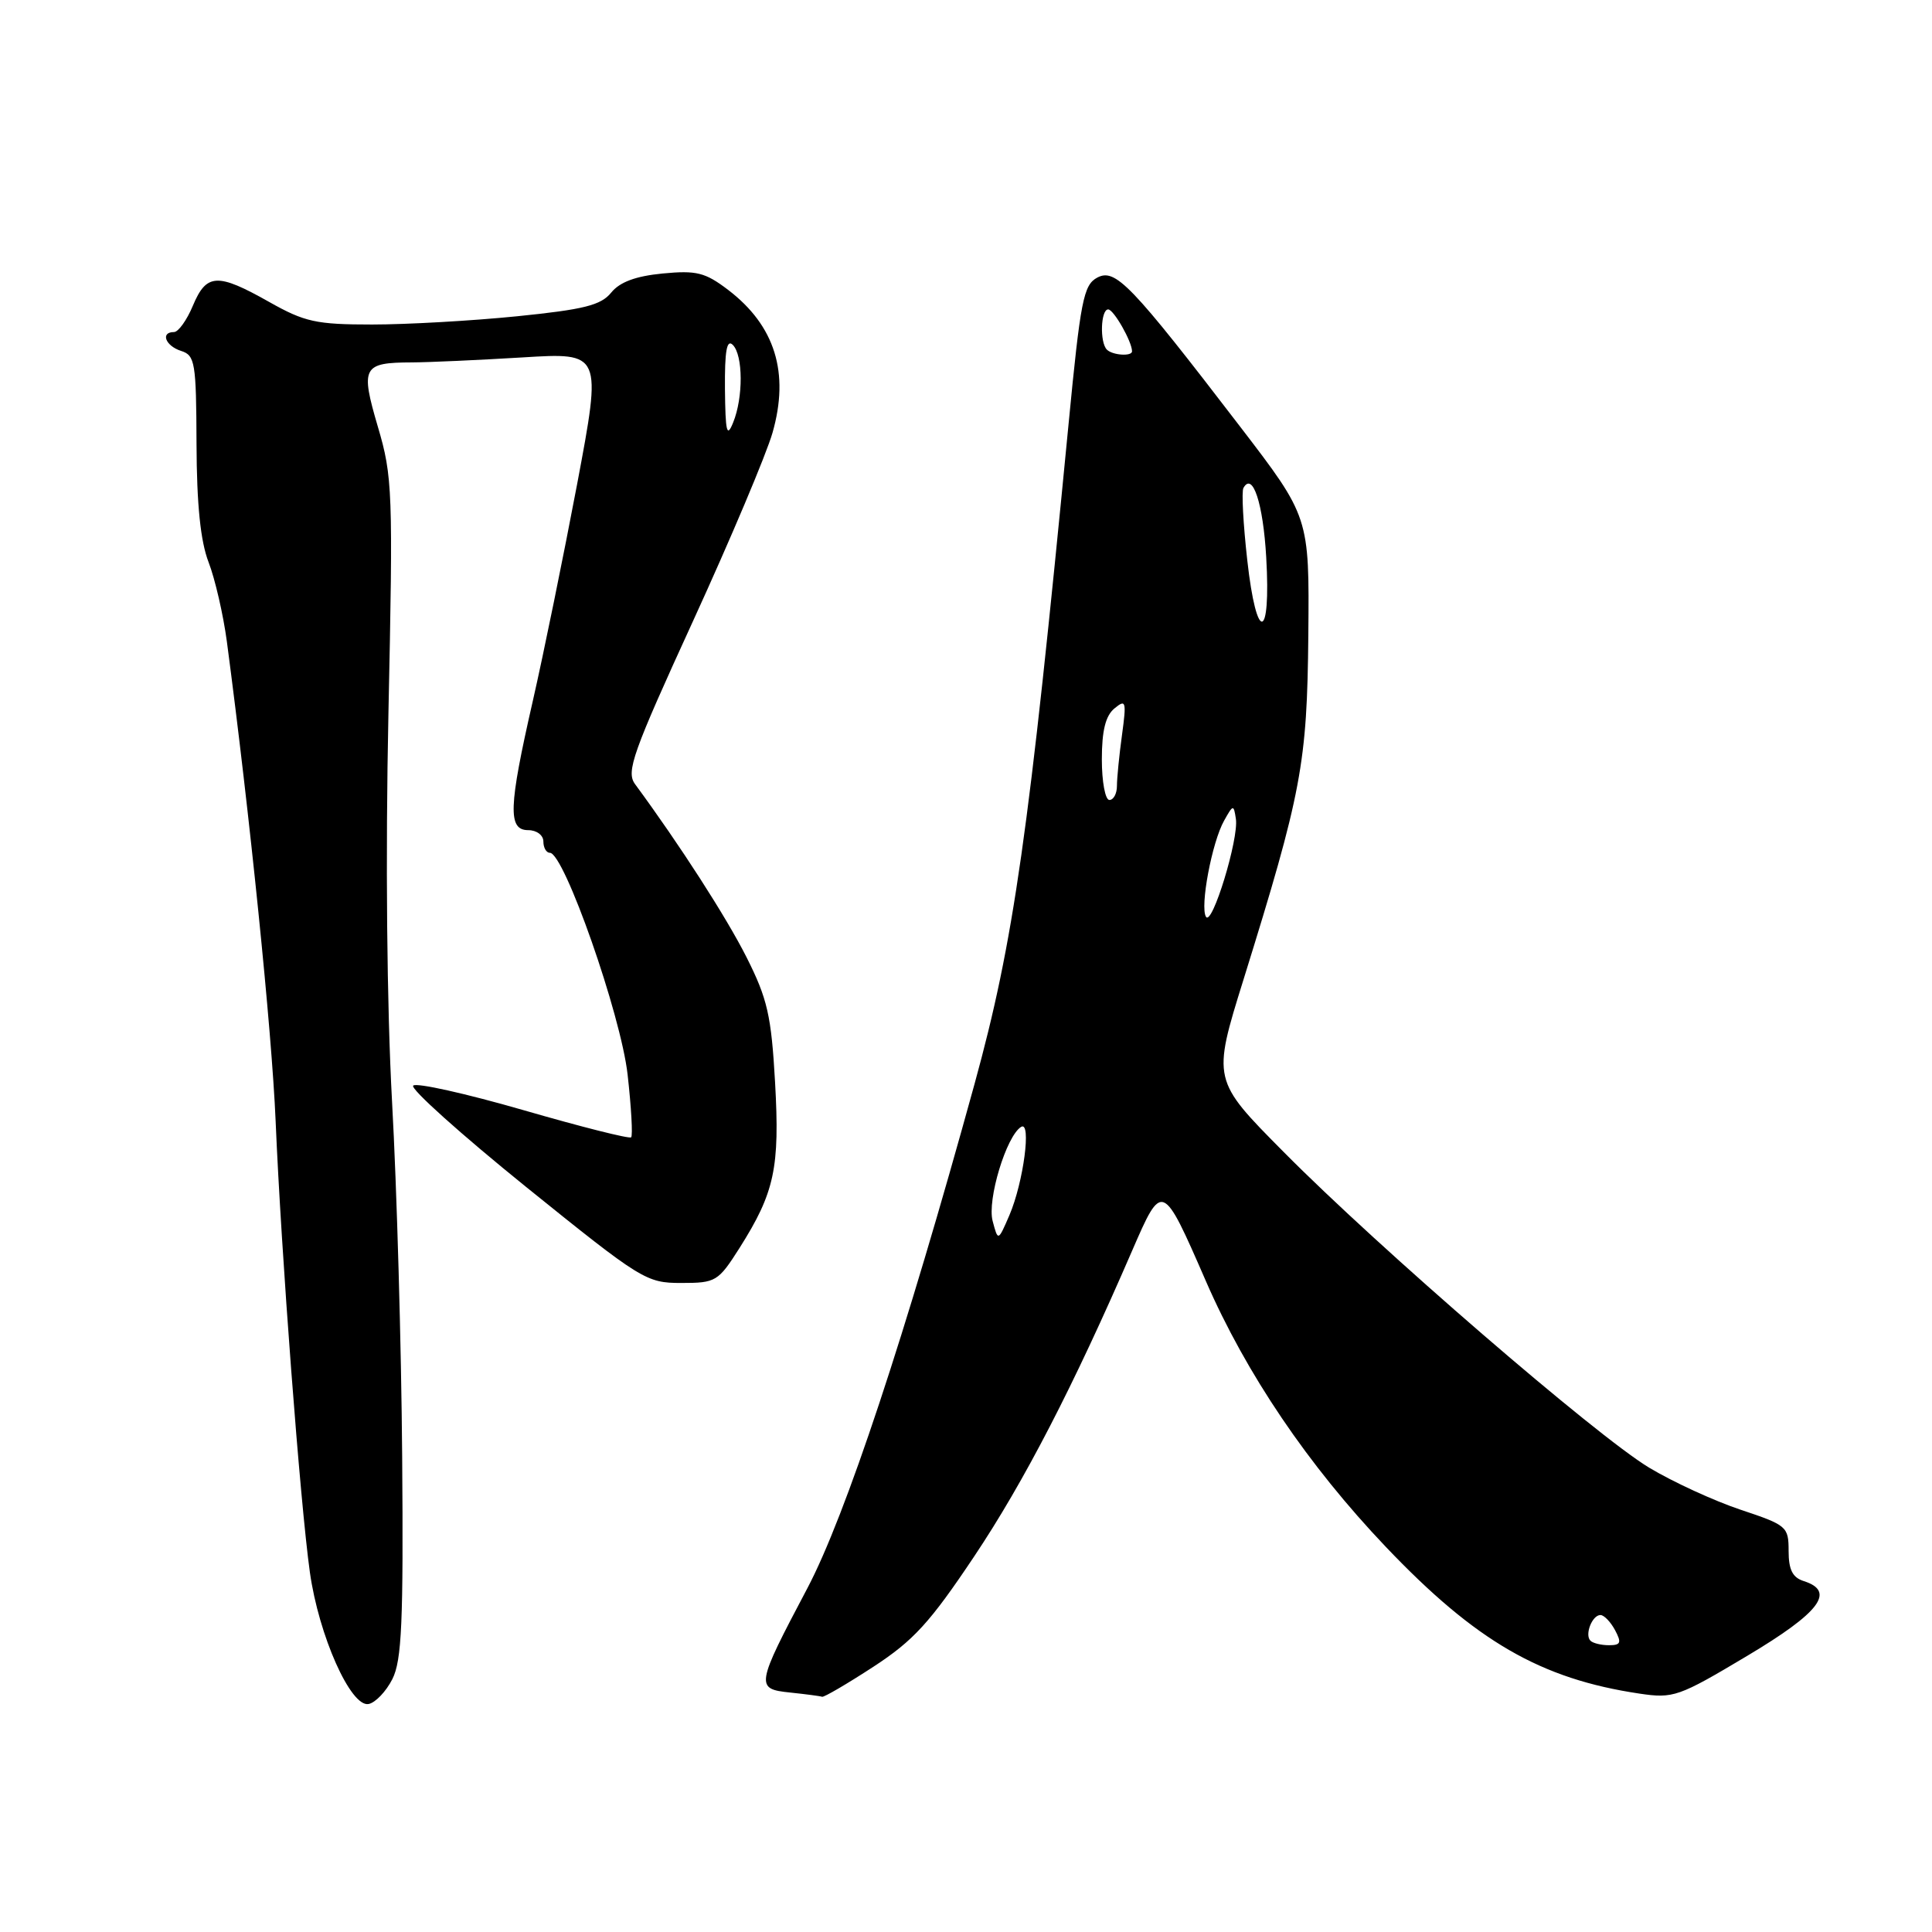 <?xml version="1.0" encoding="UTF-8" standalone="no"?>
<!DOCTYPE svg PUBLIC "-//W3C//DTD SVG 1.1//EN" "http://www.w3.org/Graphics/SVG/1.1/DTD/svg11.dtd" >
<svg xmlns="http://www.w3.org/2000/svg" xmlns:xlink="http://www.w3.org/1999/xlink" version="1.1" viewBox="0 0 256 256">
 <g >
 <path fill="currentColor"
d=" M 51.99 222.49 C 53.24 220.02 53.46 214.93 53.29 193.00 C 53.18 178.43 52.58 157.28 51.95 146.00 C 51.26 133.37 51.07 113.60 51.47 94.50 C 52.09 65.13 52.02 63.14 50.07 56.55 C 47.74 48.62 48.05 48.04 54.59 48.02 C 56.85 48.01 63.43 47.71 69.22 47.36 C 79.75 46.71 79.75 46.71 76.48 64.11 C 74.67 73.67 72.03 86.62 70.60 92.88 C 67.38 106.98 67.27 110.00 70.00 110.00 C 71.11 110.00 72.00 110.67 72.00 111.50 C 72.00 112.33 72.39 113.00 72.86 113.00 C 74.75 113.00 82.27 134.45 83.16 142.38 C 83.65 146.73 83.86 150.47 83.63 150.70 C 83.41 150.93 76.99 149.31 69.36 147.10 C 61.74 144.90 55.17 143.43 54.75 143.85 C 54.34 144.26 61.09 150.31 69.74 157.30 C 84.99 169.60 85.63 170.00 90.26 170.00 C 94.86 170.00 95.16 169.82 98.00 165.35 C 102.64 158.01 103.34 154.75 102.70 143.40 C 102.20 134.55 101.69 132.34 98.92 126.84 C 96.24 121.53 90.11 112.00 84.14 103.89 C 82.94 102.25 83.82 99.77 91.84 82.27 C 96.82 71.40 101.55 60.18 102.36 57.35 C 104.64 49.39 102.70 43.16 96.48 38.41 C 93.44 36.10 92.30 35.81 87.80 36.24 C 84.22 36.59 82.12 37.37 80.98 38.78 C 79.62 40.45 77.38 41.01 68.49 41.91 C 62.53 42.51 53.90 43.00 49.31 43.00 C 41.89 43.00 40.38 42.67 35.65 40.00 C 28.81 36.14 27.36 36.21 25.56 40.50 C 24.76 42.42 23.63 44.00 23.05 44.00 C 21.22 44.00 21.92 45.84 24.00 46.50 C 25.85 47.09 26.00 48.03 26.04 58.82 C 26.07 66.90 26.57 71.73 27.64 74.50 C 28.49 76.70 29.58 81.42 30.06 85.00 C 33.11 108.05 36.01 136.52 36.52 148.50 C 37.25 165.89 39.78 199.21 41.06 208.33 C 42.24 216.73 46.48 226.25 48.84 225.79 C 49.74 225.62 51.16 224.13 51.99 222.49 Z  M 115.72 220.86 C 121.04 217.39 123.22 215.01 129.08 206.24 C 135.67 196.39 142.25 183.66 150.01 165.73 C 154.00 156.53 154.03 156.54 159.78 169.74 C 165.13 182.03 173.34 194.16 183.63 204.97 C 195.55 217.49 204.14 222.46 217.23 224.41 C 221.73 225.08 222.42 224.84 231.48 219.43 C 241.16 213.66 243.28 210.86 239.00 209.50 C 237.52 209.03 237.00 207.99 237.00 205.51 C 237.00 202.28 236.77 202.09 230.62 200.04 C 227.12 198.87 221.68 196.37 218.53 194.48 C 211.45 190.21 182.74 165.42 170.07 152.62 C 160.63 143.10 160.63 143.10 164.77 129.80 C 172.49 104.97 173.20 101.23 173.36 84.10 C 173.50 68.50 173.50 68.50 164.30 56.50 C 149.81 37.60 147.79 35.51 145.38 36.79 C 143.57 37.77 143.17 39.81 141.59 56.19 C 136.31 110.84 134.33 124.70 129.14 143.60 C 119.97 176.92 112.02 200.90 106.98 210.45 C 100.13 223.41 100.07 223.79 104.70 224.27 C 106.79 224.49 108.69 224.74 108.93 224.83 C 109.17 224.92 112.22 223.14 115.72 220.86 Z  M 96.06 51.55 C 96.02 46.50 96.30 44.90 97.10 45.70 C 98.47 47.07 98.50 52.68 97.14 56.00 C 96.31 58.06 96.12 57.27 96.06 51.55 Z  M 210.74 217.40 C 209.95 216.61 210.97 214.00 212.07 214.00 C 212.54 214.00 213.41 214.90 214.00 216.00 C 214.89 217.67 214.76 218.00 213.20 218.00 C 212.17 218.00 211.06 217.73 210.74 217.40 Z  M 131.53 161.79 C 130.78 159.00 133.34 150.53 135.30 149.32 C 136.70 148.45 135.62 156.65 133.76 161.00 C 132.25 164.50 132.25 164.50 131.53 161.79 Z  M 159.80 121.48 C 158.98 120.16 160.59 111.60 162.20 108.74 C 163.40 106.59 163.47 106.58 163.76 108.50 C 164.17 111.13 160.60 122.79 159.80 121.48 Z  M 146.00 100.62 C 146.00 96.82 146.49 94.84 147.67 93.87 C 149.19 92.61 149.28 92.91 148.67 97.39 C 148.30 100.08 148.00 103.12 148.00 104.14 C 148.00 105.16 147.55 106.00 147.00 106.00 C 146.45 106.00 146.00 103.58 146.00 100.62 Z  M 165.27 74.23 C 164.73 69.43 164.50 65.12 164.76 64.66 C 165.98 62.47 167.37 66.69 167.78 73.83 C 168.43 84.99 166.50 85.30 165.27 74.23 Z  M 146.67 46.33 C 145.70 45.37 145.85 41.00 146.84 41.00 C 147.57 41.00 150.00 45.27 150.00 46.55 C 150.00 47.25 147.42 47.08 146.67 46.33 Z "/>
</g>
</svg>